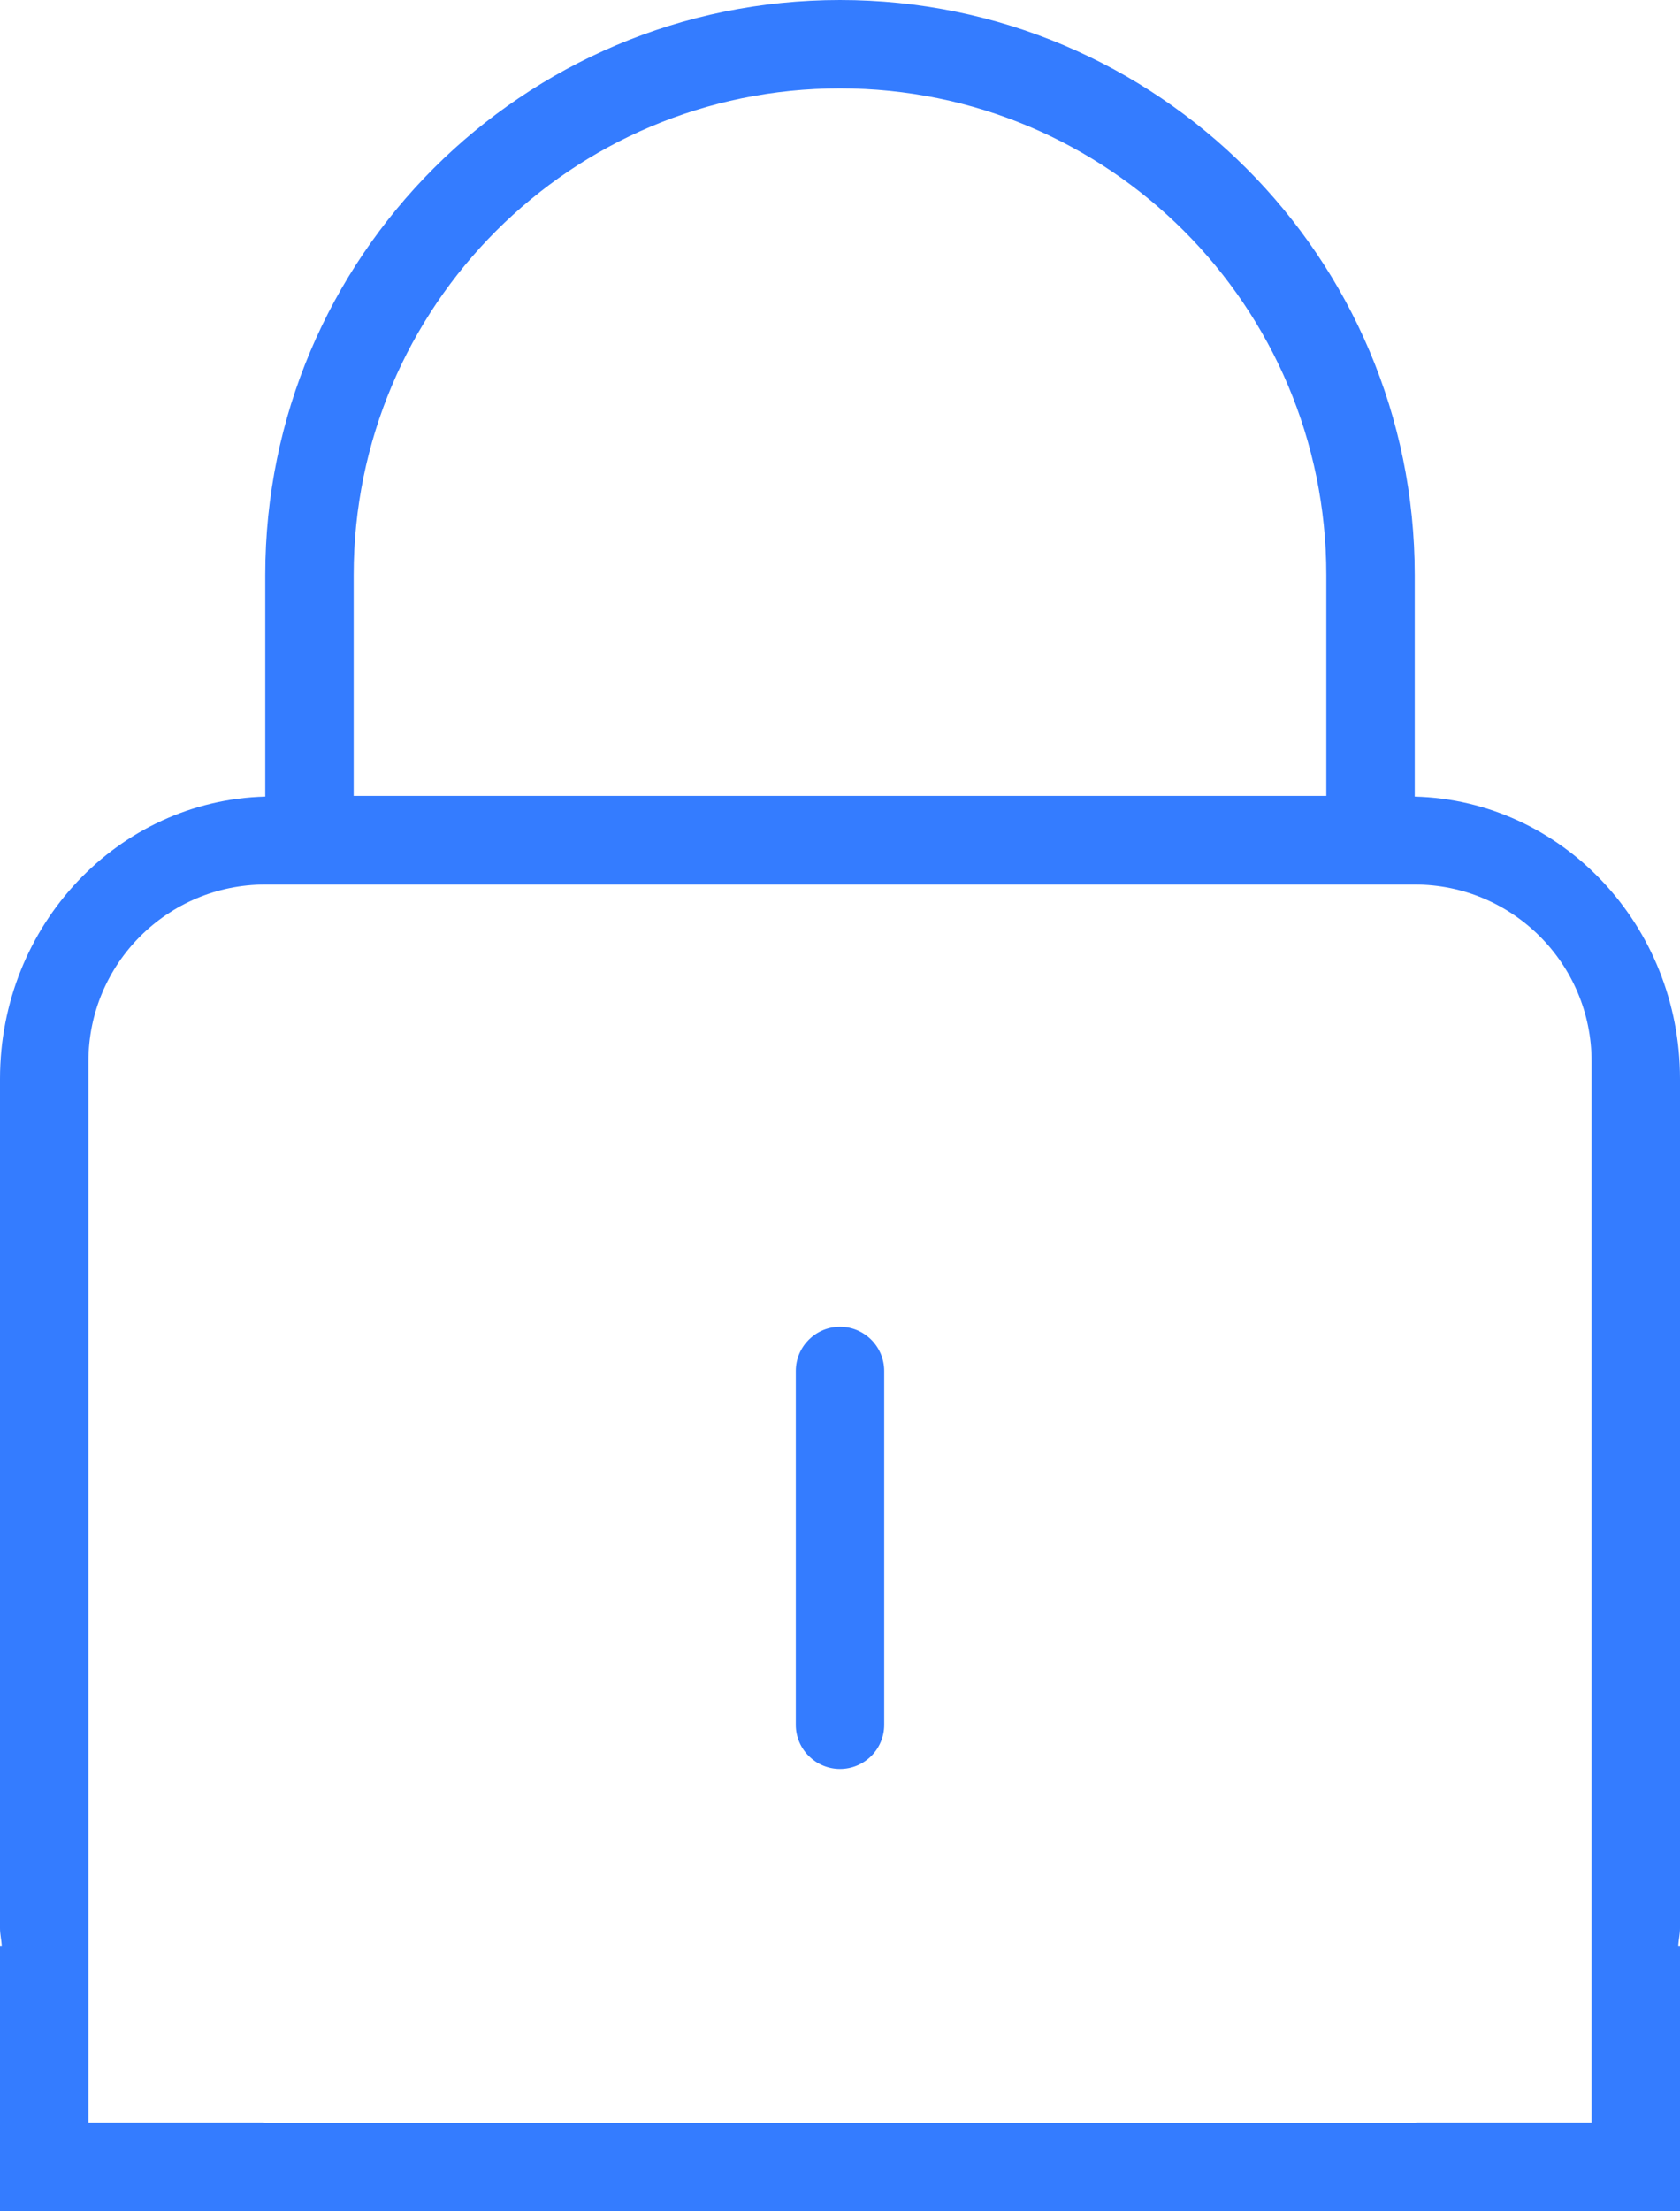 <svg xmlns="http://www.w3.org/2000/svg" width="19" height="25" viewBox="0 0 19 25">
  <path fill="#347CFF" fill-rule="evenodd" d="M9.5,15 C9.225,15 9,15.224 9,15.5 L9,19.5 C9,19.775 9.225,19.999 9.5,19.999 C9.776,19.999 10,19.775 10,19.5 L10,15.5 C10,15.224 9.776,15 9.5,15 Z M18,21.998 L18,22 L18,23.997 L16.029,23.997 C16.02,23.997 16.01,24 16,24 L3,24 C2.99,24 2.98,23.997 2.971,23.997 L1,23.997 L1,22 L1,21.998 L1,12 C1,10.895 1.895,10 3,10 L16,10 C17.105,10 18,10.895 18,12 L18,21.998 Z M4,6.5 C4,3.462 6.463,0.999 9.5,0.999 C12.538,0.999 15,3.462 15,6.5 L15,8.998 L4,8.998 L4,6.5 Z M19,12.198 C19,10.458 17.663,9.049 16,9.006 L16,6.5 C16,2.91 13.09,0 9.5,0 C5.91,0 3,2.91 3,6.5 L3,9.006 C1.337,9.05 0,10.458 0,12.198 L0,21.799 C0,21.867 0.016,21.931 0.02,21.998 L0,21.998 L0,24.998 L3.077,24.998 L15.924,24.998 L19,24.998 L19,21.998 L18.98,21.998 C18.984,21.931 19,21.867 19,21.799 L19,12.198 Z"/>
</svg>
